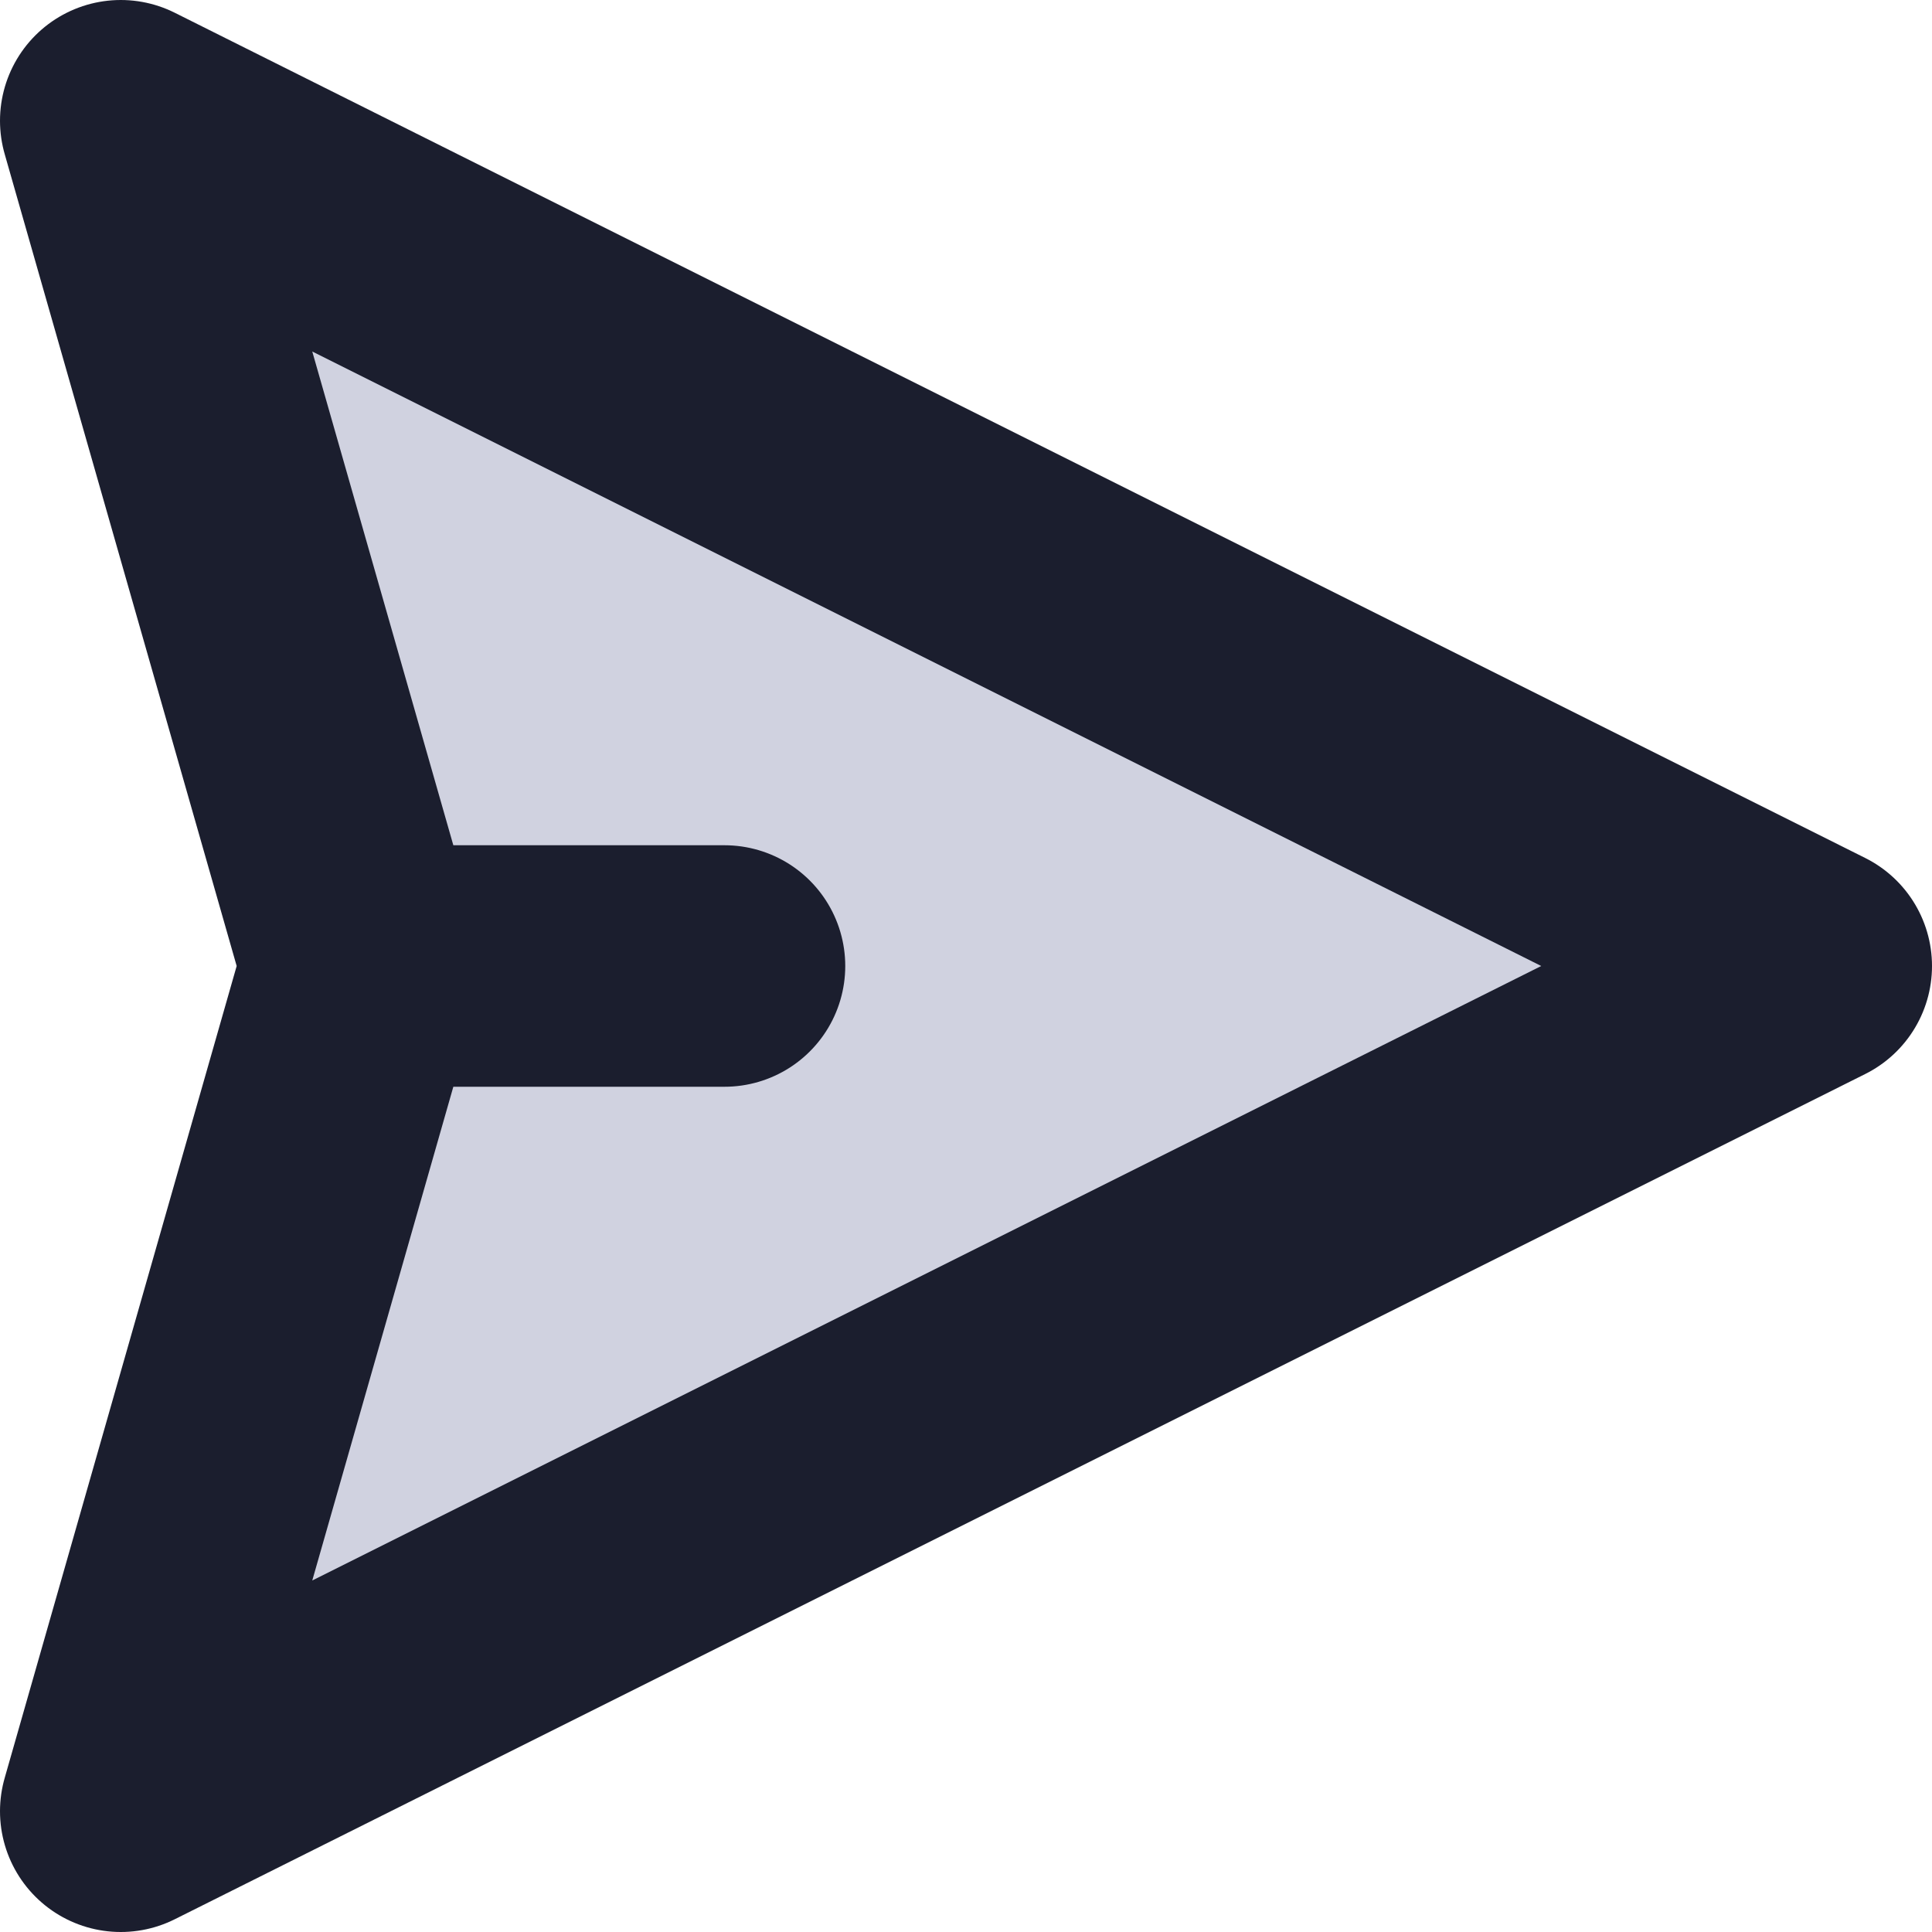 <svg width="16" height="16" viewBox="0 0 16 16" fill="none" xmlns="http://www.w3.org/2000/svg">
<path d="M15 8L1 1L3 8L1 15L15 8Z" fill="#D0D2E0" class="icon-light" />
<path d="M3 8L1 15L15 8L1 1L3 8ZM3 8H6" stroke="#1B1E2E" stroke-width="2" stroke-linecap="round" stroke-linejoin="round" class="icon-dark"/>
</svg>
